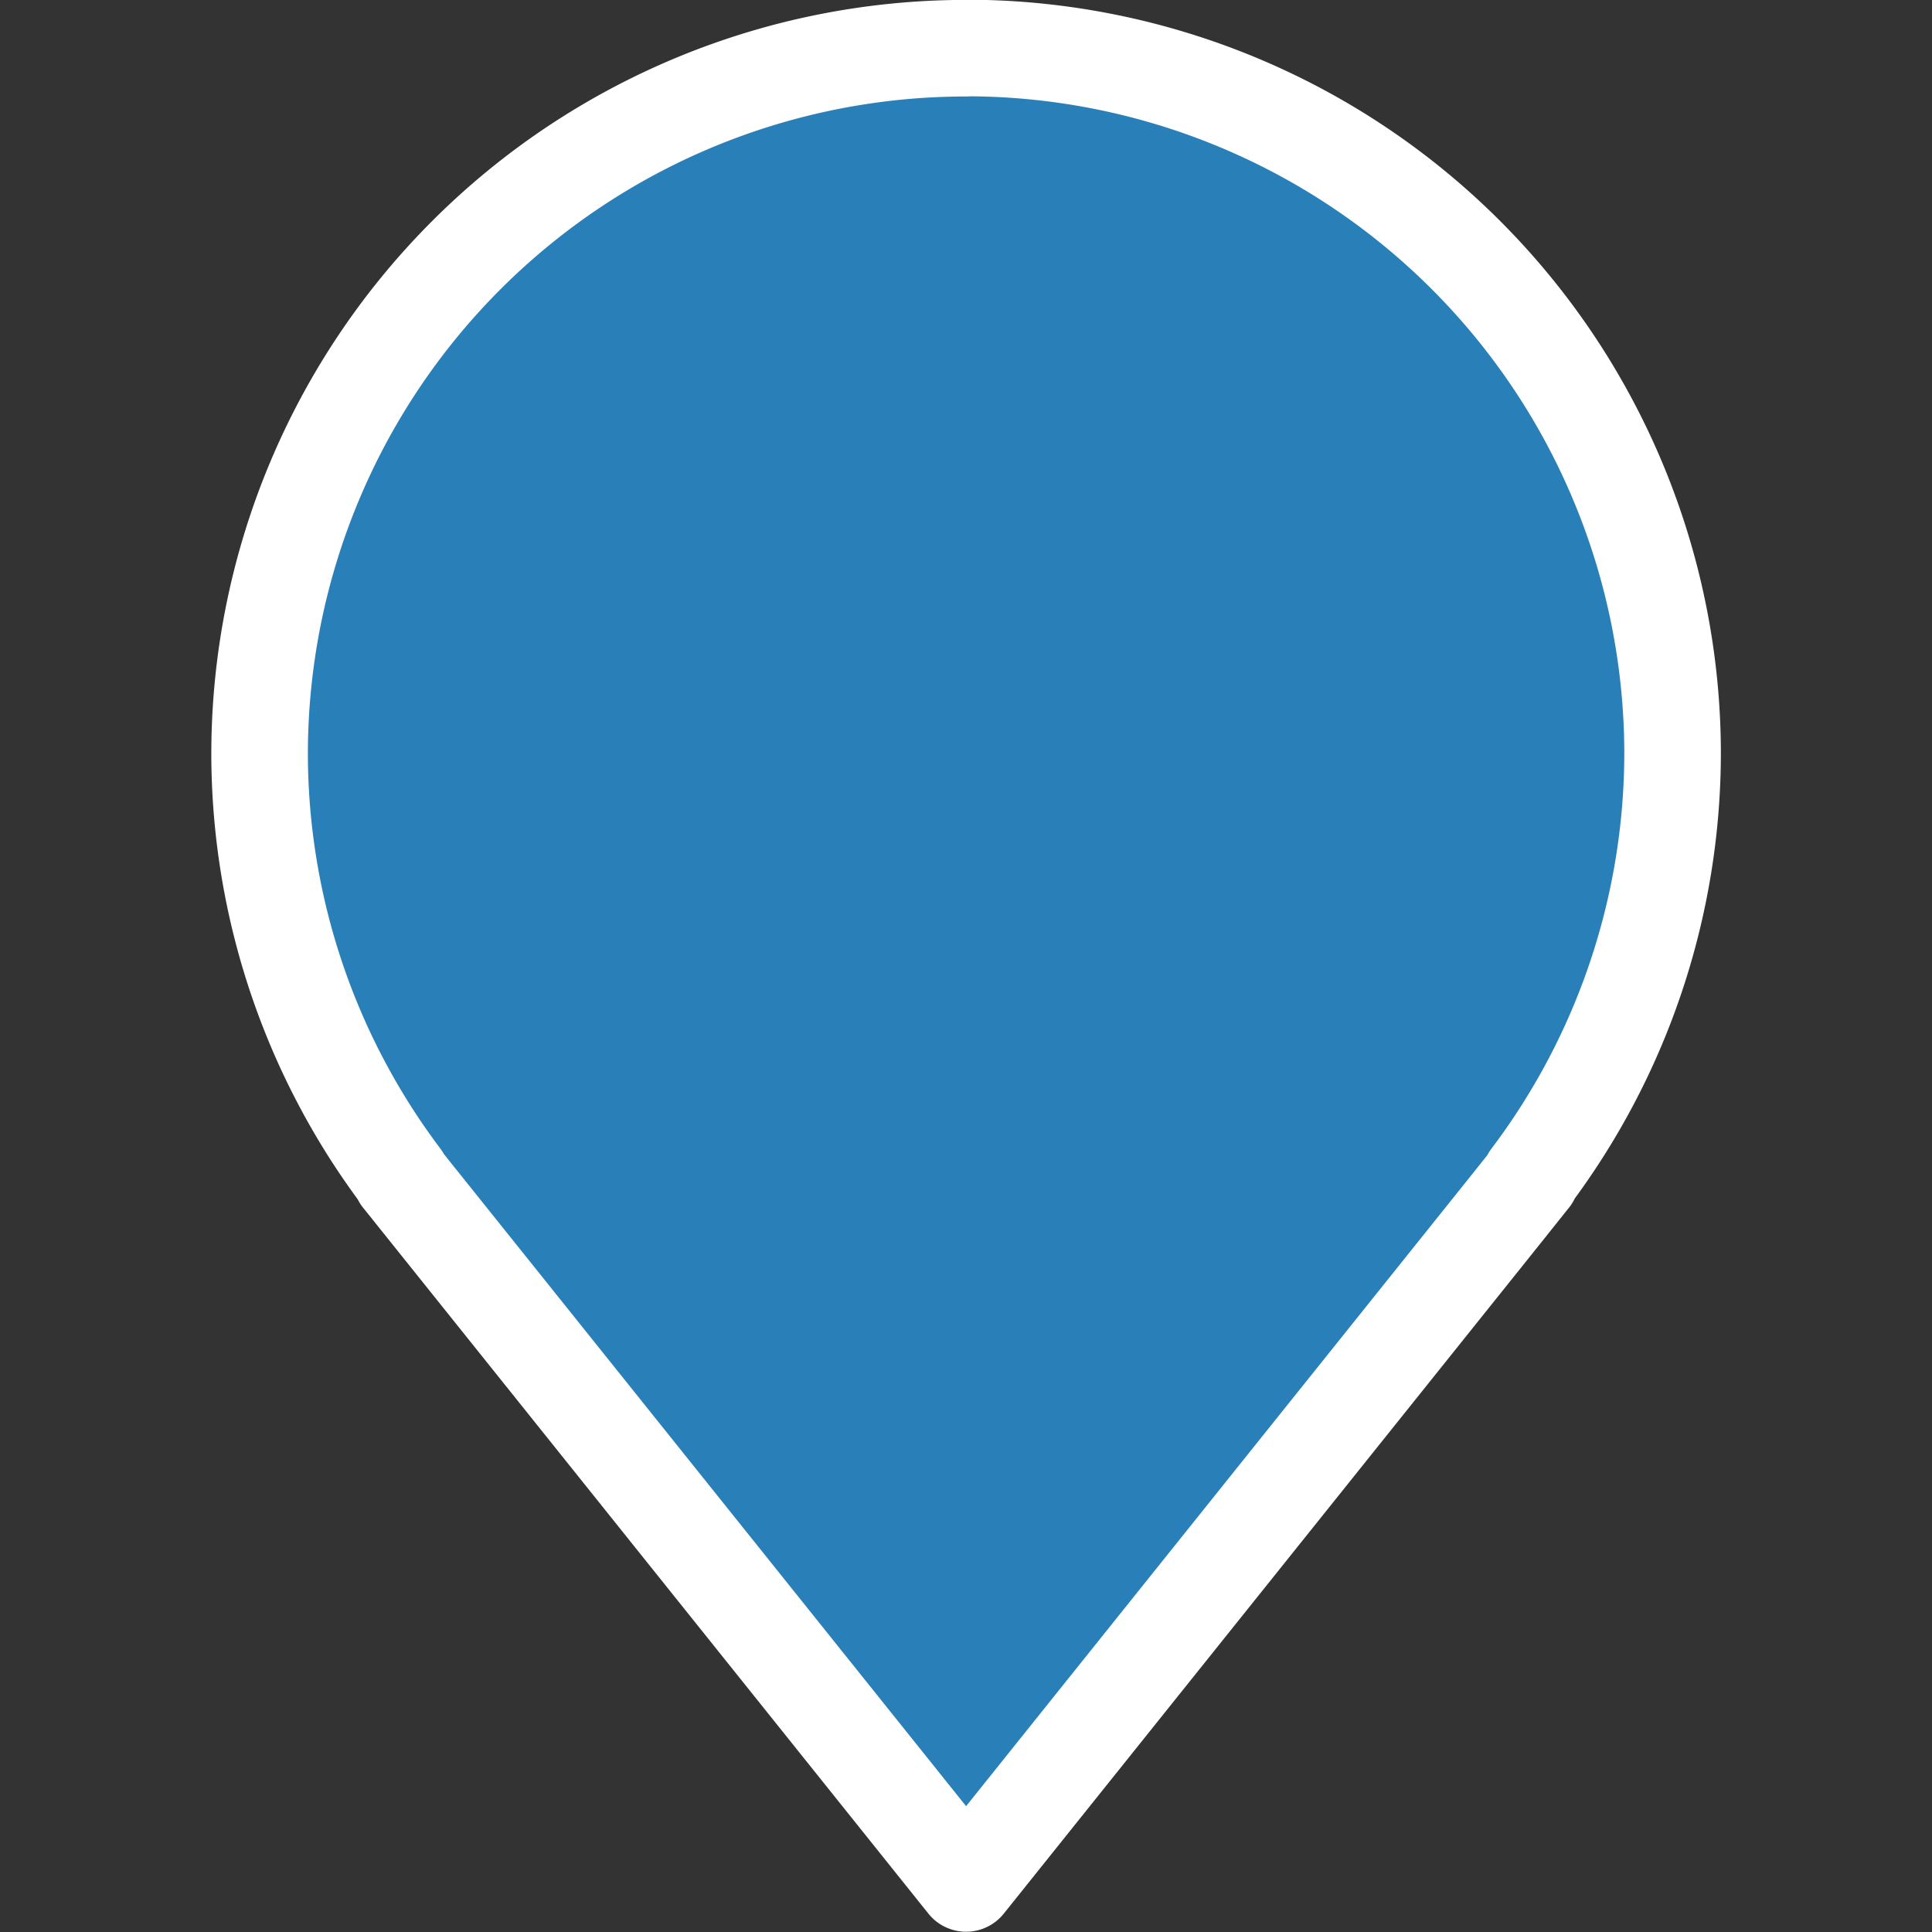 <?xml version="1.0" encoding="UTF-8" standalone="no"?>
<svg
   xmlns:dc="http://purl.org/dc/elements/1.1/"
   xmlns:cc="http://creativecommons.org/ns#"
   xmlns:rdf="http://www.w3.org/1999/02/22-rdf-syntax-ns#"
   xmlns:svg="http://www.w3.org/2000/svg"
   xmlns="http://www.w3.org/2000/svg"
   id="svg8"
   version="1.1"
   viewBox="0 0 10.583 10.583"
   height="40"
   width="40">
  <rect x="0" y="0" width="10.583" height="10.583" fill="#333333" stroke="none"/>
  <defs
     id="defs2" />
  <g
     transform="translate(0,-286.417)"
     id="layer1">
    <path
       id="path4495"
       d="m 5.292,286.681 a 3.87,3.867 0 0 0 -3.87,3.867 3.87,3.867 0 0 0 0.779,2.32 h -0.005 l 0.046,0.057 a 3.87,3.867 0 0 0 0.043,0.054 l 3.007,3.755 2.954,-3.689 a 3.87,3.867 0 0 0 0.023,-0.029 l 0.119,-0.149 h -0.006 a 3.87,3.867 0 0 0 0.78,-2.32 3.87,3.867 0 0 0 -3.87,-3.867 z"
       style="opacity:1;fill:#2980b9;fill-opacity:1;stroke:#ffffff;stroke-width:0.529;stroke-linecap:round;stroke-linejoin:round;stroke-miterlimit:4;stroke-dasharray:none;stroke-opacity:1;paint-order:normal" />
  </g>
</svg>
